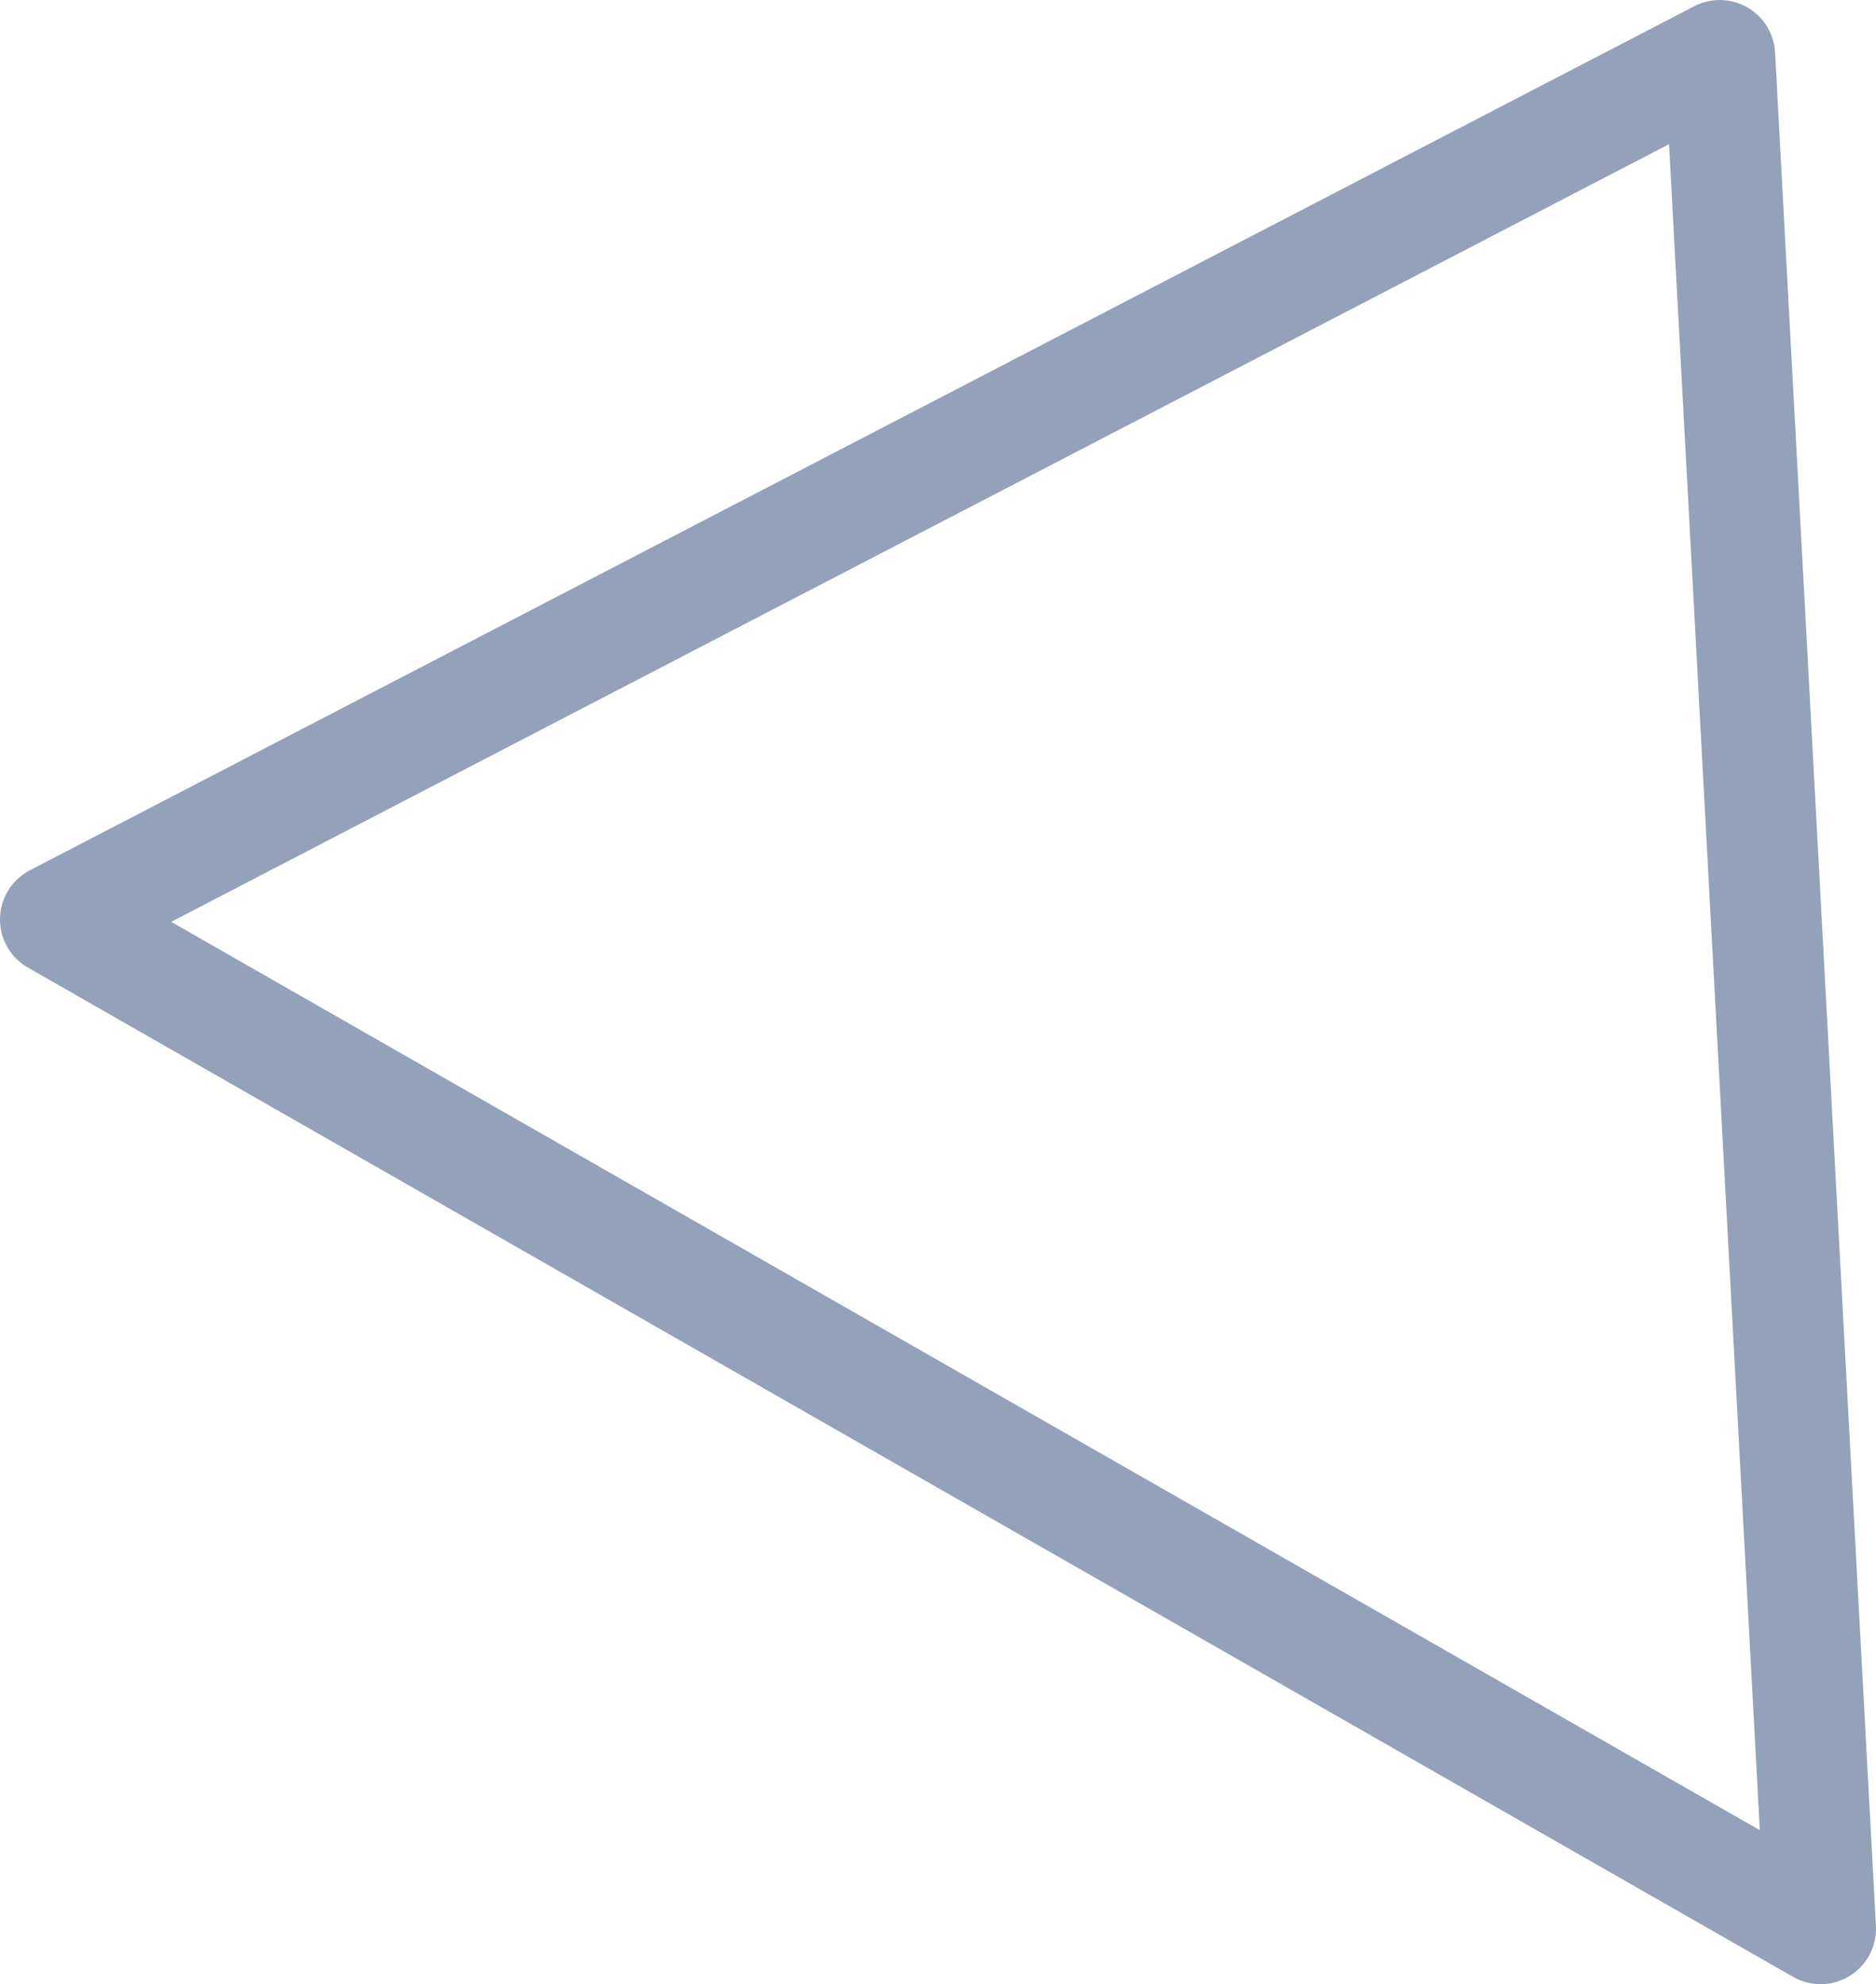 <svg xmlns="http://www.w3.org/2000/svg" viewBox="0 0 33.86 35.8"><defs><style>.cls-1{fill:none;stroke:#93a2ba;stroke-linecap:round;stroke-linejoin:round;stroke-width:2px;}</style></defs><title>Asset 79</title><g id="Layer_2" data-name="Layer 2"><g id="Layer_1-2" data-name="Layer 1"><polygon class="cls-1" points="1 16.59 32.86 34.8 31.04 1 1 16.59"/></g></g></svg>